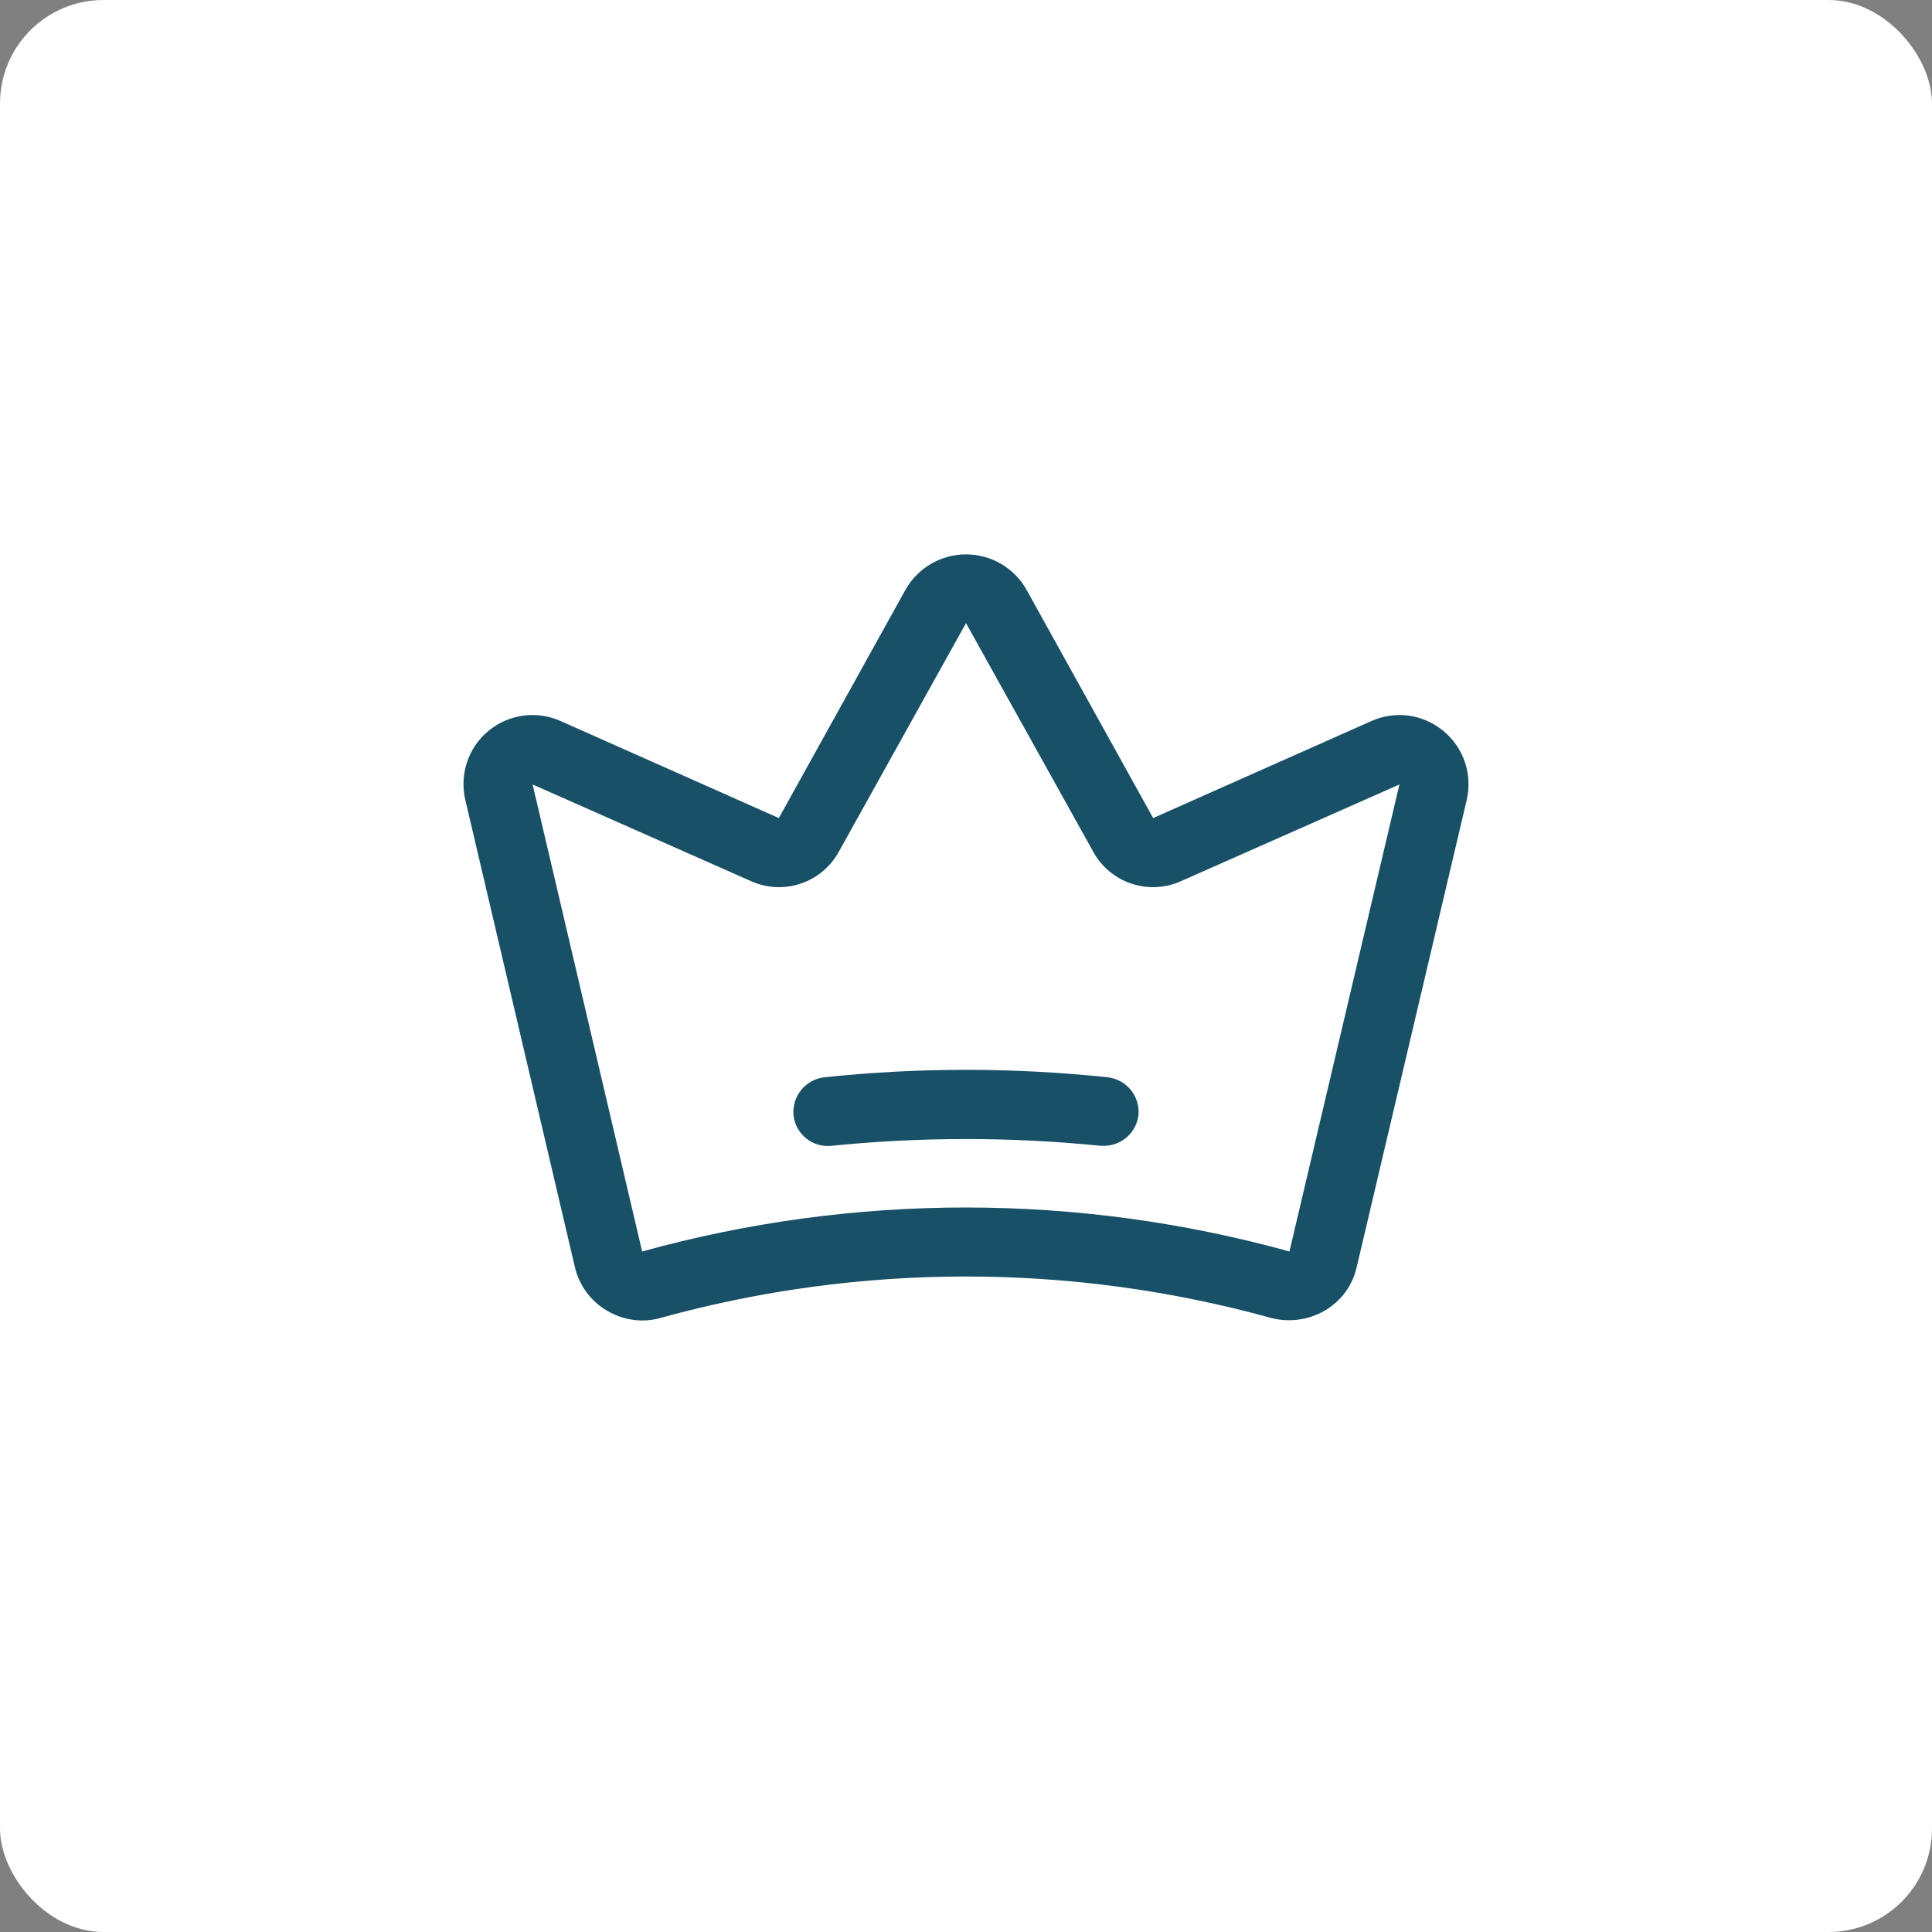 <svg width="56" height="56" viewBox="0 0 56 56" fill="none" xmlns="http://www.w3.org/2000/svg">
<rect x="0" y="0" width="56" height="56" fill="#808080" stroke="none"/>
<rect width="56" height="56" rx="3" fill="white"/>
<path d="M41.838 21.188C41.552 20.949 41.204 20.795 40.835 20.744C40.466 20.694 40.09 20.747 39.75 20.9L33.425 23.712L29.75 17.087C29.575 16.778 29.32 16.521 29.013 16.342C28.705 16.163 28.356 16.069 28 16.069C27.644 16.069 27.295 16.163 26.988 16.342C26.68 16.521 26.426 16.778 26.25 17.087L22.575 23.712L16.25 20.9C15.909 20.748 15.533 20.694 15.163 20.744C14.794 20.794 14.445 20.947 14.158 21.185C13.871 21.423 13.655 21.737 13.537 22.091C13.419 22.445 13.402 22.825 13.488 23.188L16.663 36.725C16.723 36.987 16.837 37.234 16.996 37.451C17.155 37.668 17.356 37.851 17.588 37.987C17.901 38.175 18.26 38.275 18.625 38.275C18.803 38.275 18.98 38.249 19.15 38.2C24.937 36.6 31.05 36.6 36.838 38.2C37.366 38.339 37.928 38.263 38.4 37.987C38.633 37.852 38.836 37.67 38.995 37.453C39.154 37.236 39.267 36.988 39.325 36.725L42.513 23.188C42.598 22.824 42.58 22.445 42.461 22.091C42.341 21.738 42.126 21.425 41.838 21.188ZM37.375 36.275C31.236 34.575 24.751 34.575 18.613 36.275L15.438 22.738L21.763 25.538C22.216 25.744 22.732 25.771 23.204 25.613C23.677 25.456 24.073 25.125 24.313 24.688L28 18.062L31.688 24.688C31.927 25.125 32.323 25.456 32.796 25.613C33.269 25.771 33.784 25.744 34.238 25.538L40.563 22.738L37.375 36.275ZM33 32.312C32.973 32.559 32.856 32.787 32.671 32.953C32.487 33.118 32.248 33.211 32 33.212H31.9C29.307 32.95 26.694 32.95 24.1 33.212C23.837 33.241 23.573 33.163 23.366 32.996C23.16 32.83 23.029 32.589 23 32.325C22.976 32.06 23.056 31.796 23.225 31.591C23.393 31.385 23.636 31.253 23.9 31.225C26.626 30.938 29.374 30.938 32.1 31.225C32.362 31.253 32.603 31.383 32.771 31.586C32.939 31.789 33.021 32.05 33 32.312Z" fill="#175067"/>
</svg>

